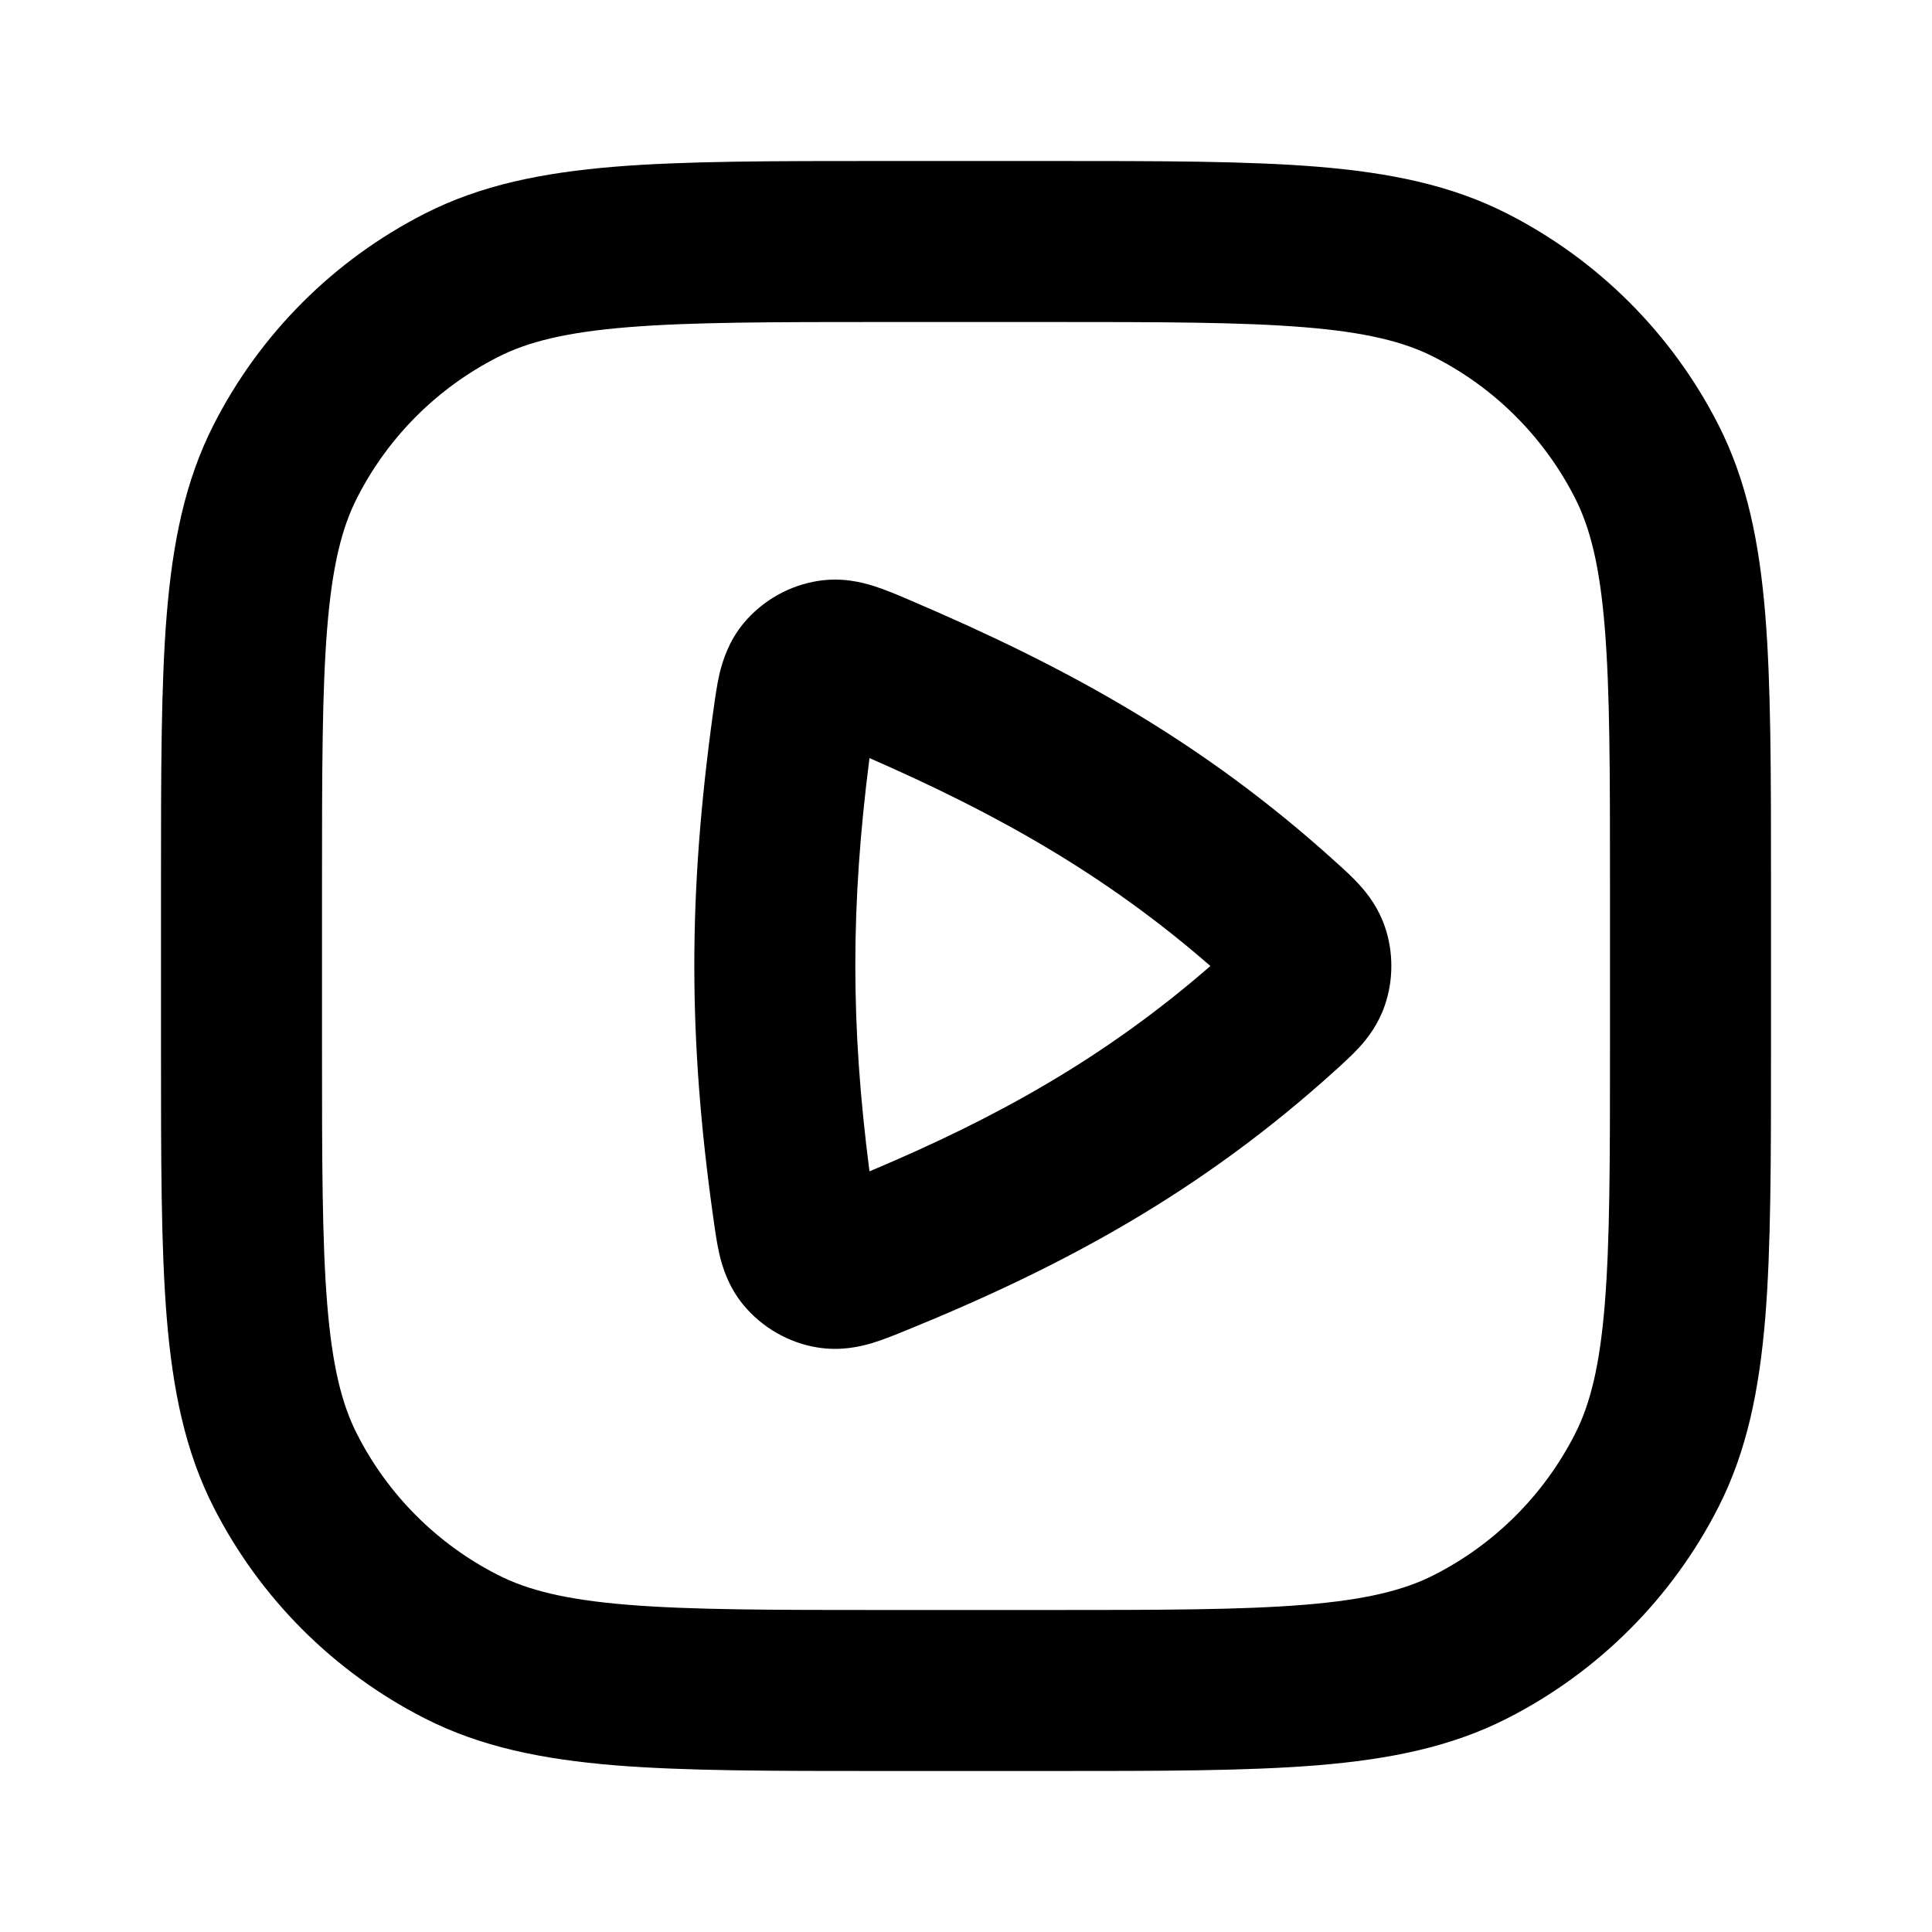 <svg width="24" height="24" viewBox="0 0 24 24" fill="none" xmlns="http://www.w3.org/2000/svg">
<path fill-rule="evenodd" clip-rule="evenodd" d="M11 2L10.956 2C9.593 2 8.509 2 7.635 2.071C6.739 2.145 5.975 2.298 5.276 2.654C4.147 3.229 3.229 4.147 2.654 5.276C2.298 5.975 2.145 6.739 2.071 7.635C2 8.509 2 9.593 2 10.956L2 11V13L2 13.044C2 14.407 2 15.491 2.071 16.366C2.145 17.261 2.298 18.025 2.654 18.724C3.229 19.853 4.147 20.771 5.276 21.346C5.975 21.702 6.739 21.855 7.635 21.929C8.509 22 9.593 22 10.956 22H10.956H11H13H13.044H13.044C14.407 22 15.491 22 16.365 21.929C17.261 21.855 18.025 21.702 18.724 21.346C19.853 20.771 20.771 19.853 21.346 18.724C21.702 18.025 21.855 17.261 21.929 16.366C22 15.491 22 14.407 22 13.044V13.044V13V11V10.956V10.956C22 9.593 22 8.509 21.929 7.635C21.855 6.739 21.702 5.975 21.346 5.276C20.771 4.147 19.853 3.229 18.724 2.654C18.025 2.298 17.261 2.145 16.365 2.071C15.491 2 14.407 2 13.044 2L13 2H11ZM6.184 4.436C6.554 4.247 7.026 4.128 7.797 4.065C8.581 4.001 9.583 4 11 4H13C14.417 4 15.419 4.001 16.203 4.065C16.974 4.128 17.446 4.247 17.816 4.436C18.569 4.819 19.18 5.431 19.564 6.184C19.753 6.554 19.872 7.026 19.935 7.797C19.999 8.581 20 9.583 20 11V13C20 14.417 19.999 15.419 19.935 16.203C19.872 16.975 19.753 17.446 19.564 17.816C19.18 18.569 18.569 19.181 17.816 19.564C17.446 19.753 16.974 19.872 16.203 19.935C15.419 19.999 14.417 20 13 20H11C9.583 20 8.581 19.999 7.797 19.935C7.026 19.872 6.554 19.753 6.184 19.564C5.431 19.181 4.819 18.569 4.436 17.816C4.247 17.446 4.128 16.975 4.065 16.203C4.001 15.419 4 14.417 4 13V11C4 9.583 4.001 8.581 4.065 7.797C4.128 7.026 4.247 6.554 4.436 6.184C4.819 5.431 5.431 4.819 6.184 4.436ZM11.311 7.459L11.286 7.448C11.156 7.392 11.002 7.327 10.861 7.282C10.699 7.23 10.458 7.172 10.172 7.215C9.809 7.269 9.469 7.461 9.235 7.745C9.052 7.968 8.978 8.204 8.938 8.37C8.905 8.513 8.882 8.679 8.863 8.819L8.863 8.819L8.859 8.846C8.547 11.103 8.547 12.896 8.86 15.123L8.864 15.15C8.883 15.287 8.906 15.45 8.939 15.591C8.979 15.756 9.053 15.988 9.232 16.207C9.463 16.489 9.798 16.682 10.157 16.739C10.437 16.784 10.675 16.732 10.838 16.683C10.977 16.641 11.129 16.578 11.257 16.526L11.257 16.526L11.282 16.516C13.211 15.729 14.916 14.811 16.592 13.293L16.61 13.277C16.692 13.202 16.798 13.106 16.886 13.01C16.994 12.891 17.122 12.723 17.202 12.491C17.311 12.179 17.311 11.82 17.202 11.508C17.122 11.276 16.994 11.109 16.886 10.99C16.798 10.893 16.692 10.797 16.609 10.723L16.592 10.707C14.922 9.194 13.225 8.275 11.311 7.459ZM10.801 14.551C10.567 12.743 10.566 11.254 10.801 9.417C12.386 10.11 13.729 10.862 15.036 12C13.727 13.139 12.383 13.886 10.801 14.551Z" fill="currentColor"/>
</svg>
